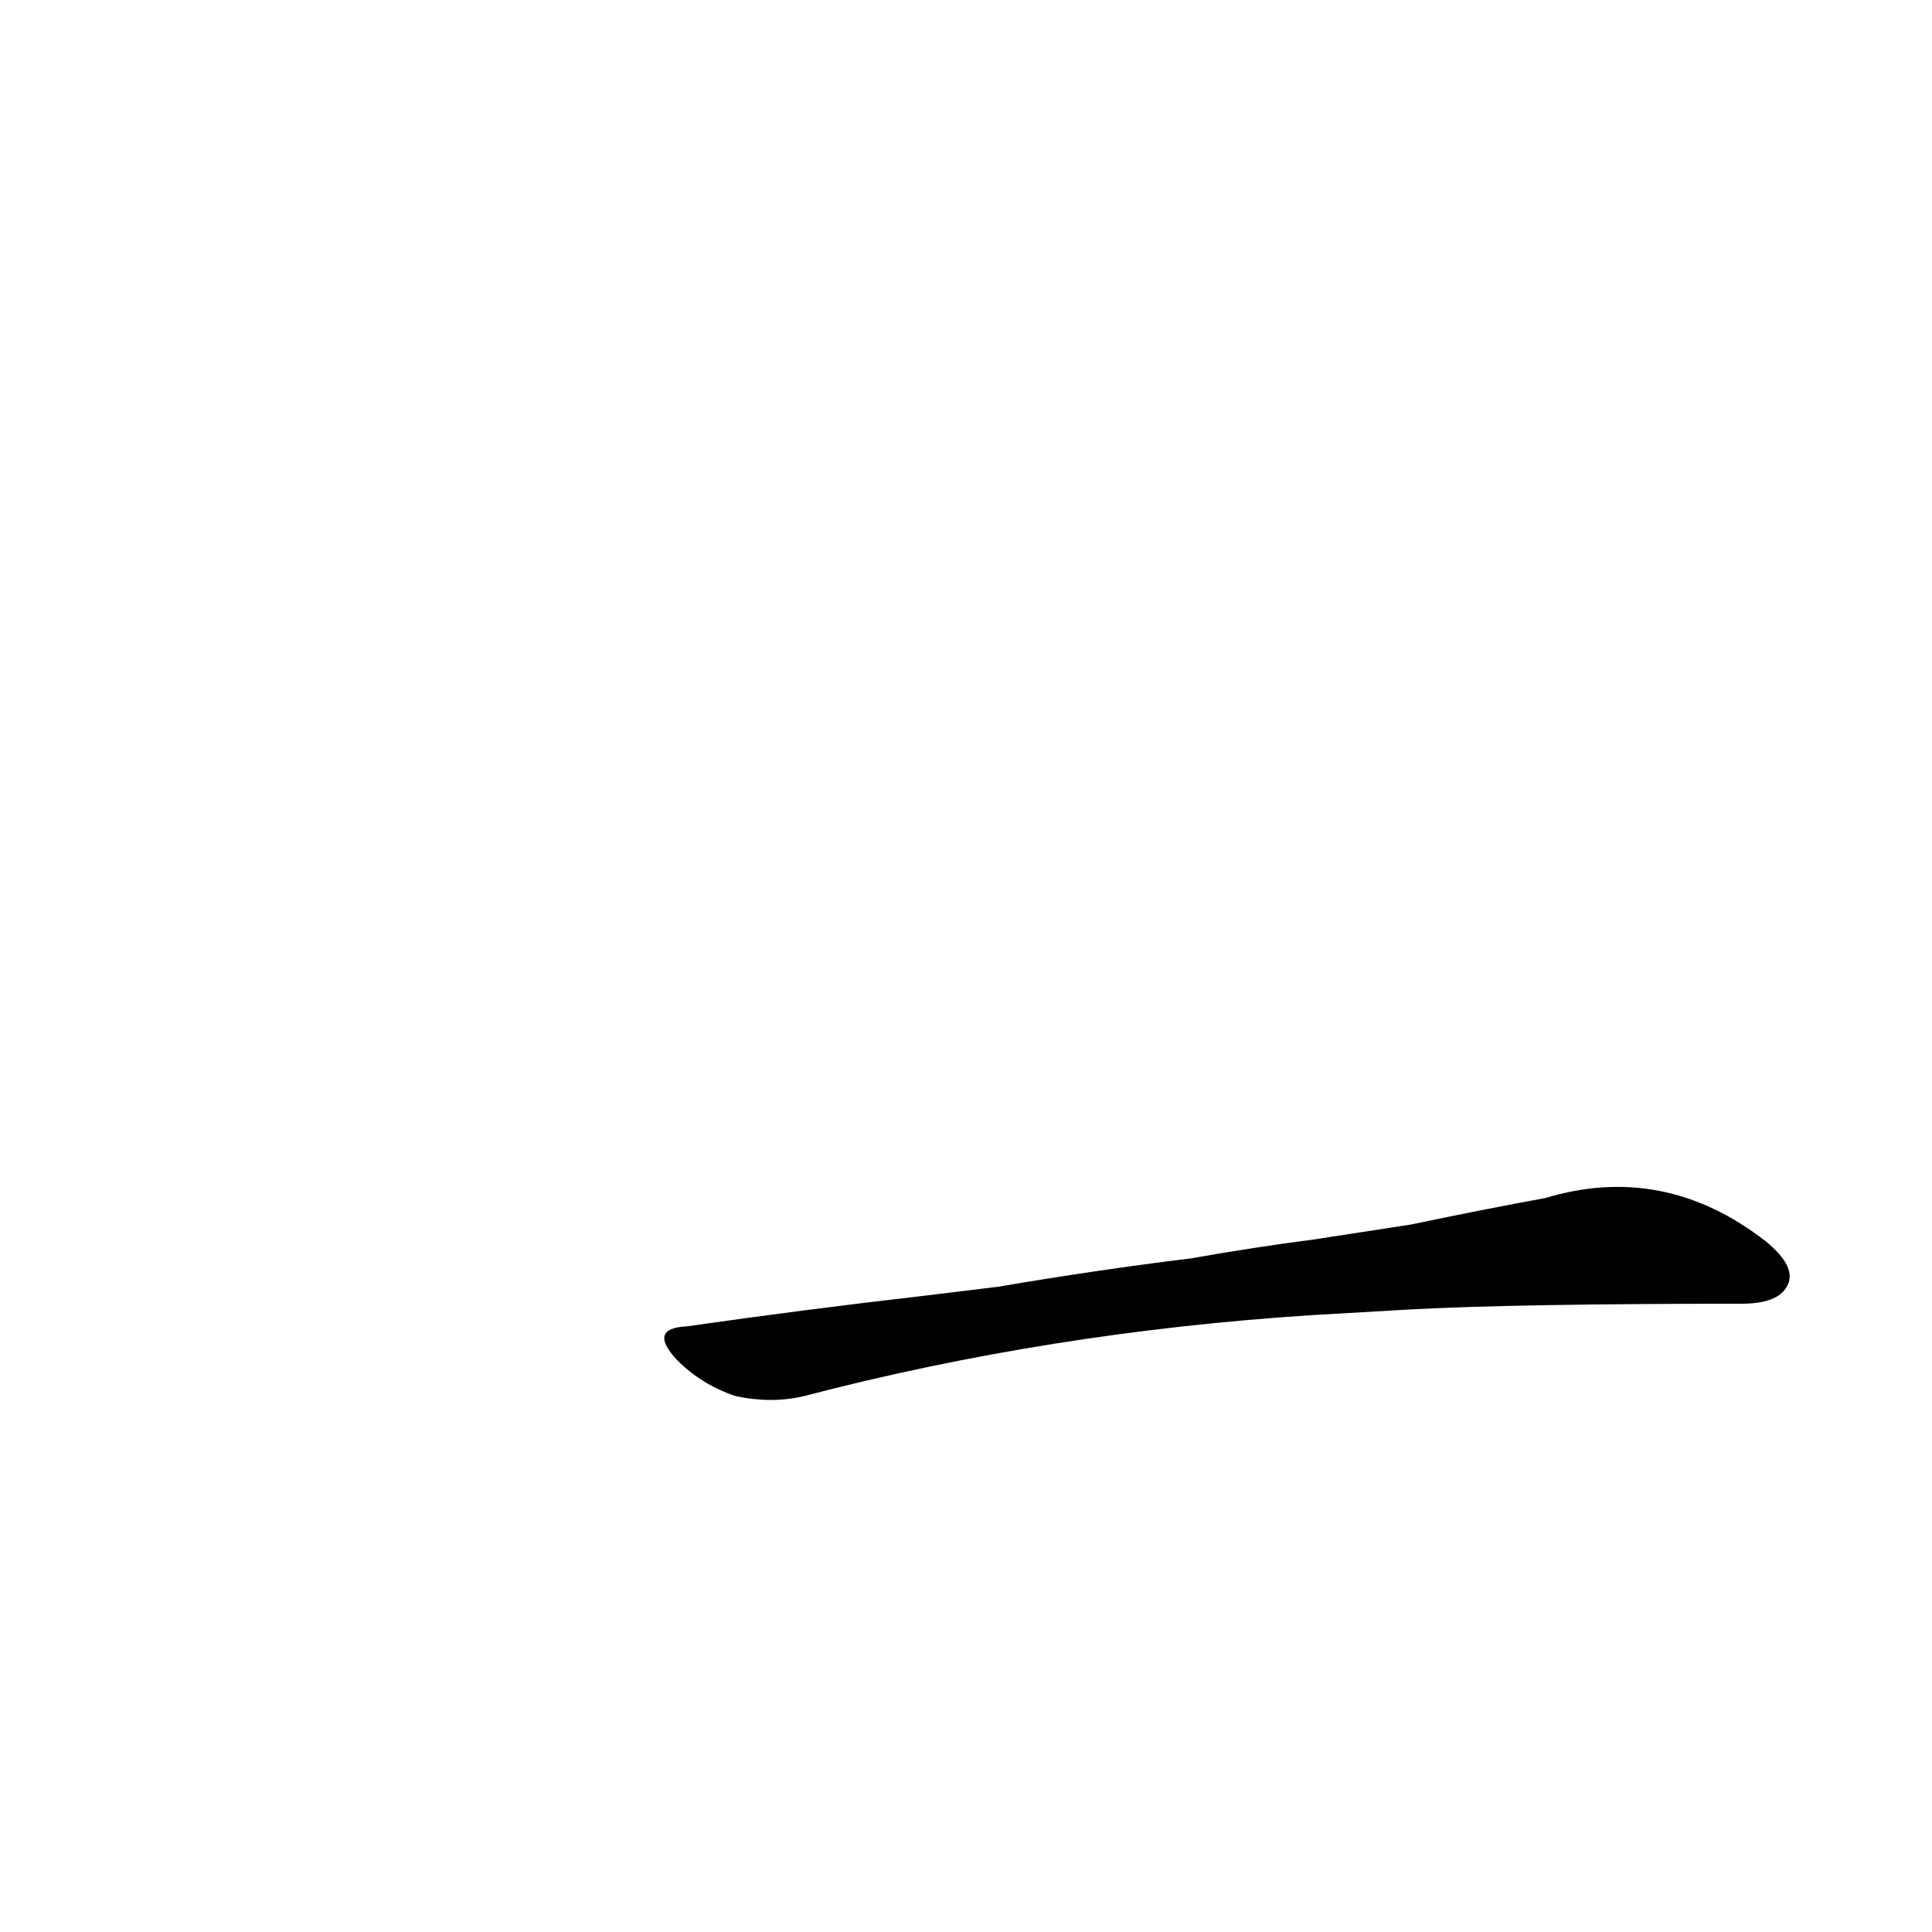 <?xml version='1.0' encoding='utf-8'?>
<svg xmlns="http://www.w3.org/2000/svg" version="1.1" viewBox="0 0 1024 1024"><g transform="scale(1, -1) translate(0, -900)"><path d="M 748 206 Q 805 209 923 209 Q 942 209 947 218 Q 953 228 936 242 Q 882 284 819 265 Q 786 259 748 251 L 696 243 Q 665 239 631 233 Q 582 227 529 218 L 488 213 Q 427 206 364 197 Q 343 196 359 179 Q 372 166 390 160 Q 409 156 426 160 Q 556 194 696 203 L 748 206 Z" fill="black" /></g></svg>